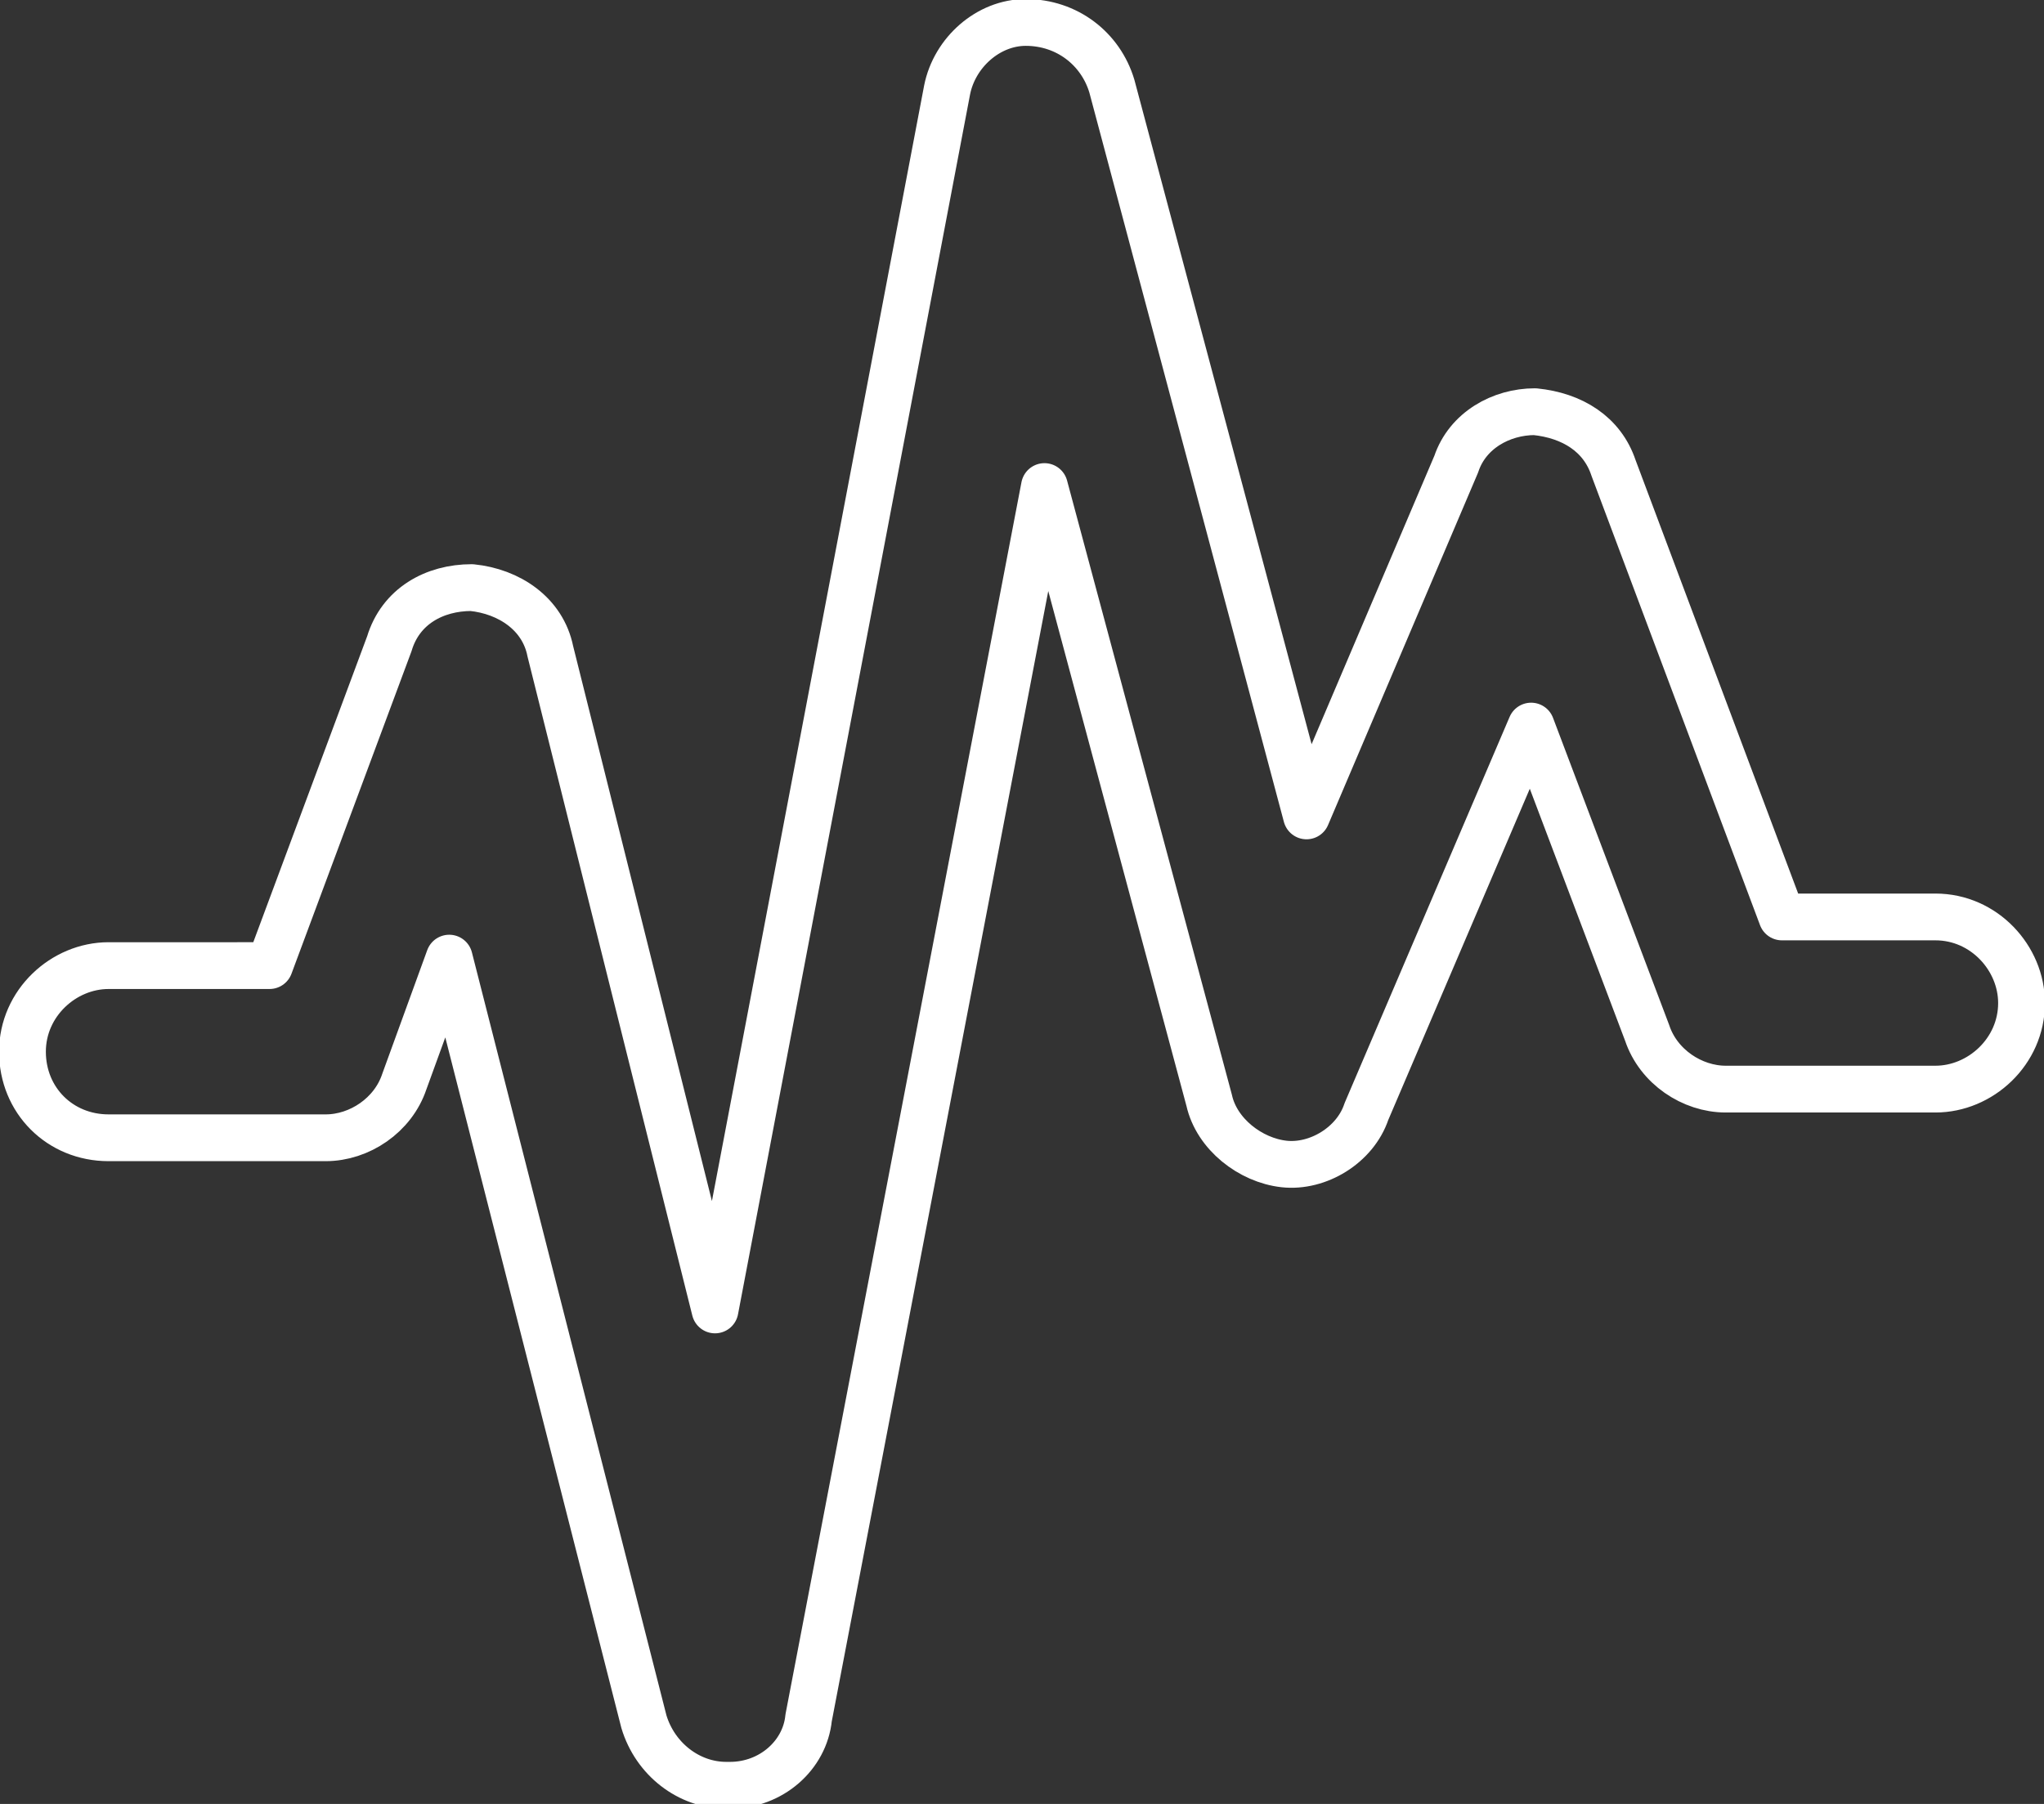 <?xml version="1.0" encoding="utf-8"?>
<!-- Generator: Adobe Illustrator 22.0.1, SVG Export Plug-In . SVG Version: 6.00 Build 0)  -->
<svg version="1.0" id="Layer_1" xmlns="http://www.w3.org/2000/svg" xmlns:xlink="http://www.w3.org/1999/xlink" x="0px" y="0px"
	 width="54.6px" height="48.2px" viewBox="0 0 54.6 48.2" style="enable-background:new 0 0 54.6 48.2;" xml:space="preserve">
<rect x="0" y="0" width="54.6" height="48.2" fill="#333333" stroke="none"/>
<style type="text/css">
	.st0{fill:none;stroke:#FFFFFF;stroke-width:1.25;stroke-linecap:round;stroke-linejoin:round;stroke-miterlimit:10;}
</style>
<g>
	<g>
		<path class="st0" d="M44,27.6c0.3,0.9,1.2,1.5,2.1,1.5h5.6c1.2,0,2.3-1,2.3-2.3c0-1.2-1-2.3-2.3-2.3h-4.1l-4.5-12
			c-0.3-0.9-1.1-1.4-2.1-1.5c-0.9,0-1.8,0.5-2.1,1.4l-4,9.4L29.7,2.3c-0.3-1-1.2-1.7-2.3-1.7c-1,0-1.9,0.8-2.1,1.8L19.1,35
			l-4.4-17.6c-0.2-1-1.1-1.6-2.1-1.7c-1,0-1.9,0.5-2.2,1.5l-3.2,8.6H2.9c-1.2,0-2.3,1-2.3,2.3s1,2.3,2.3,2.3h5.8
			c0.9,0,1.8-0.6,2.1-1.5l1.2-3.3l5.2,20.4c0.3,1,1.2,1.7,2.2,1.7c0,0,0,0,0.1,0c1.1,0,2-0.8,2.1-1.8l6.3-32.9l4.4,16.4
			c0.2,0.9,1.1,1.6,2,1.7c0.9,0.1,1.9-0.5,2.2-1.4l4.4-10.3L44,27.6z"/>
	</g>
</g>
</svg>

